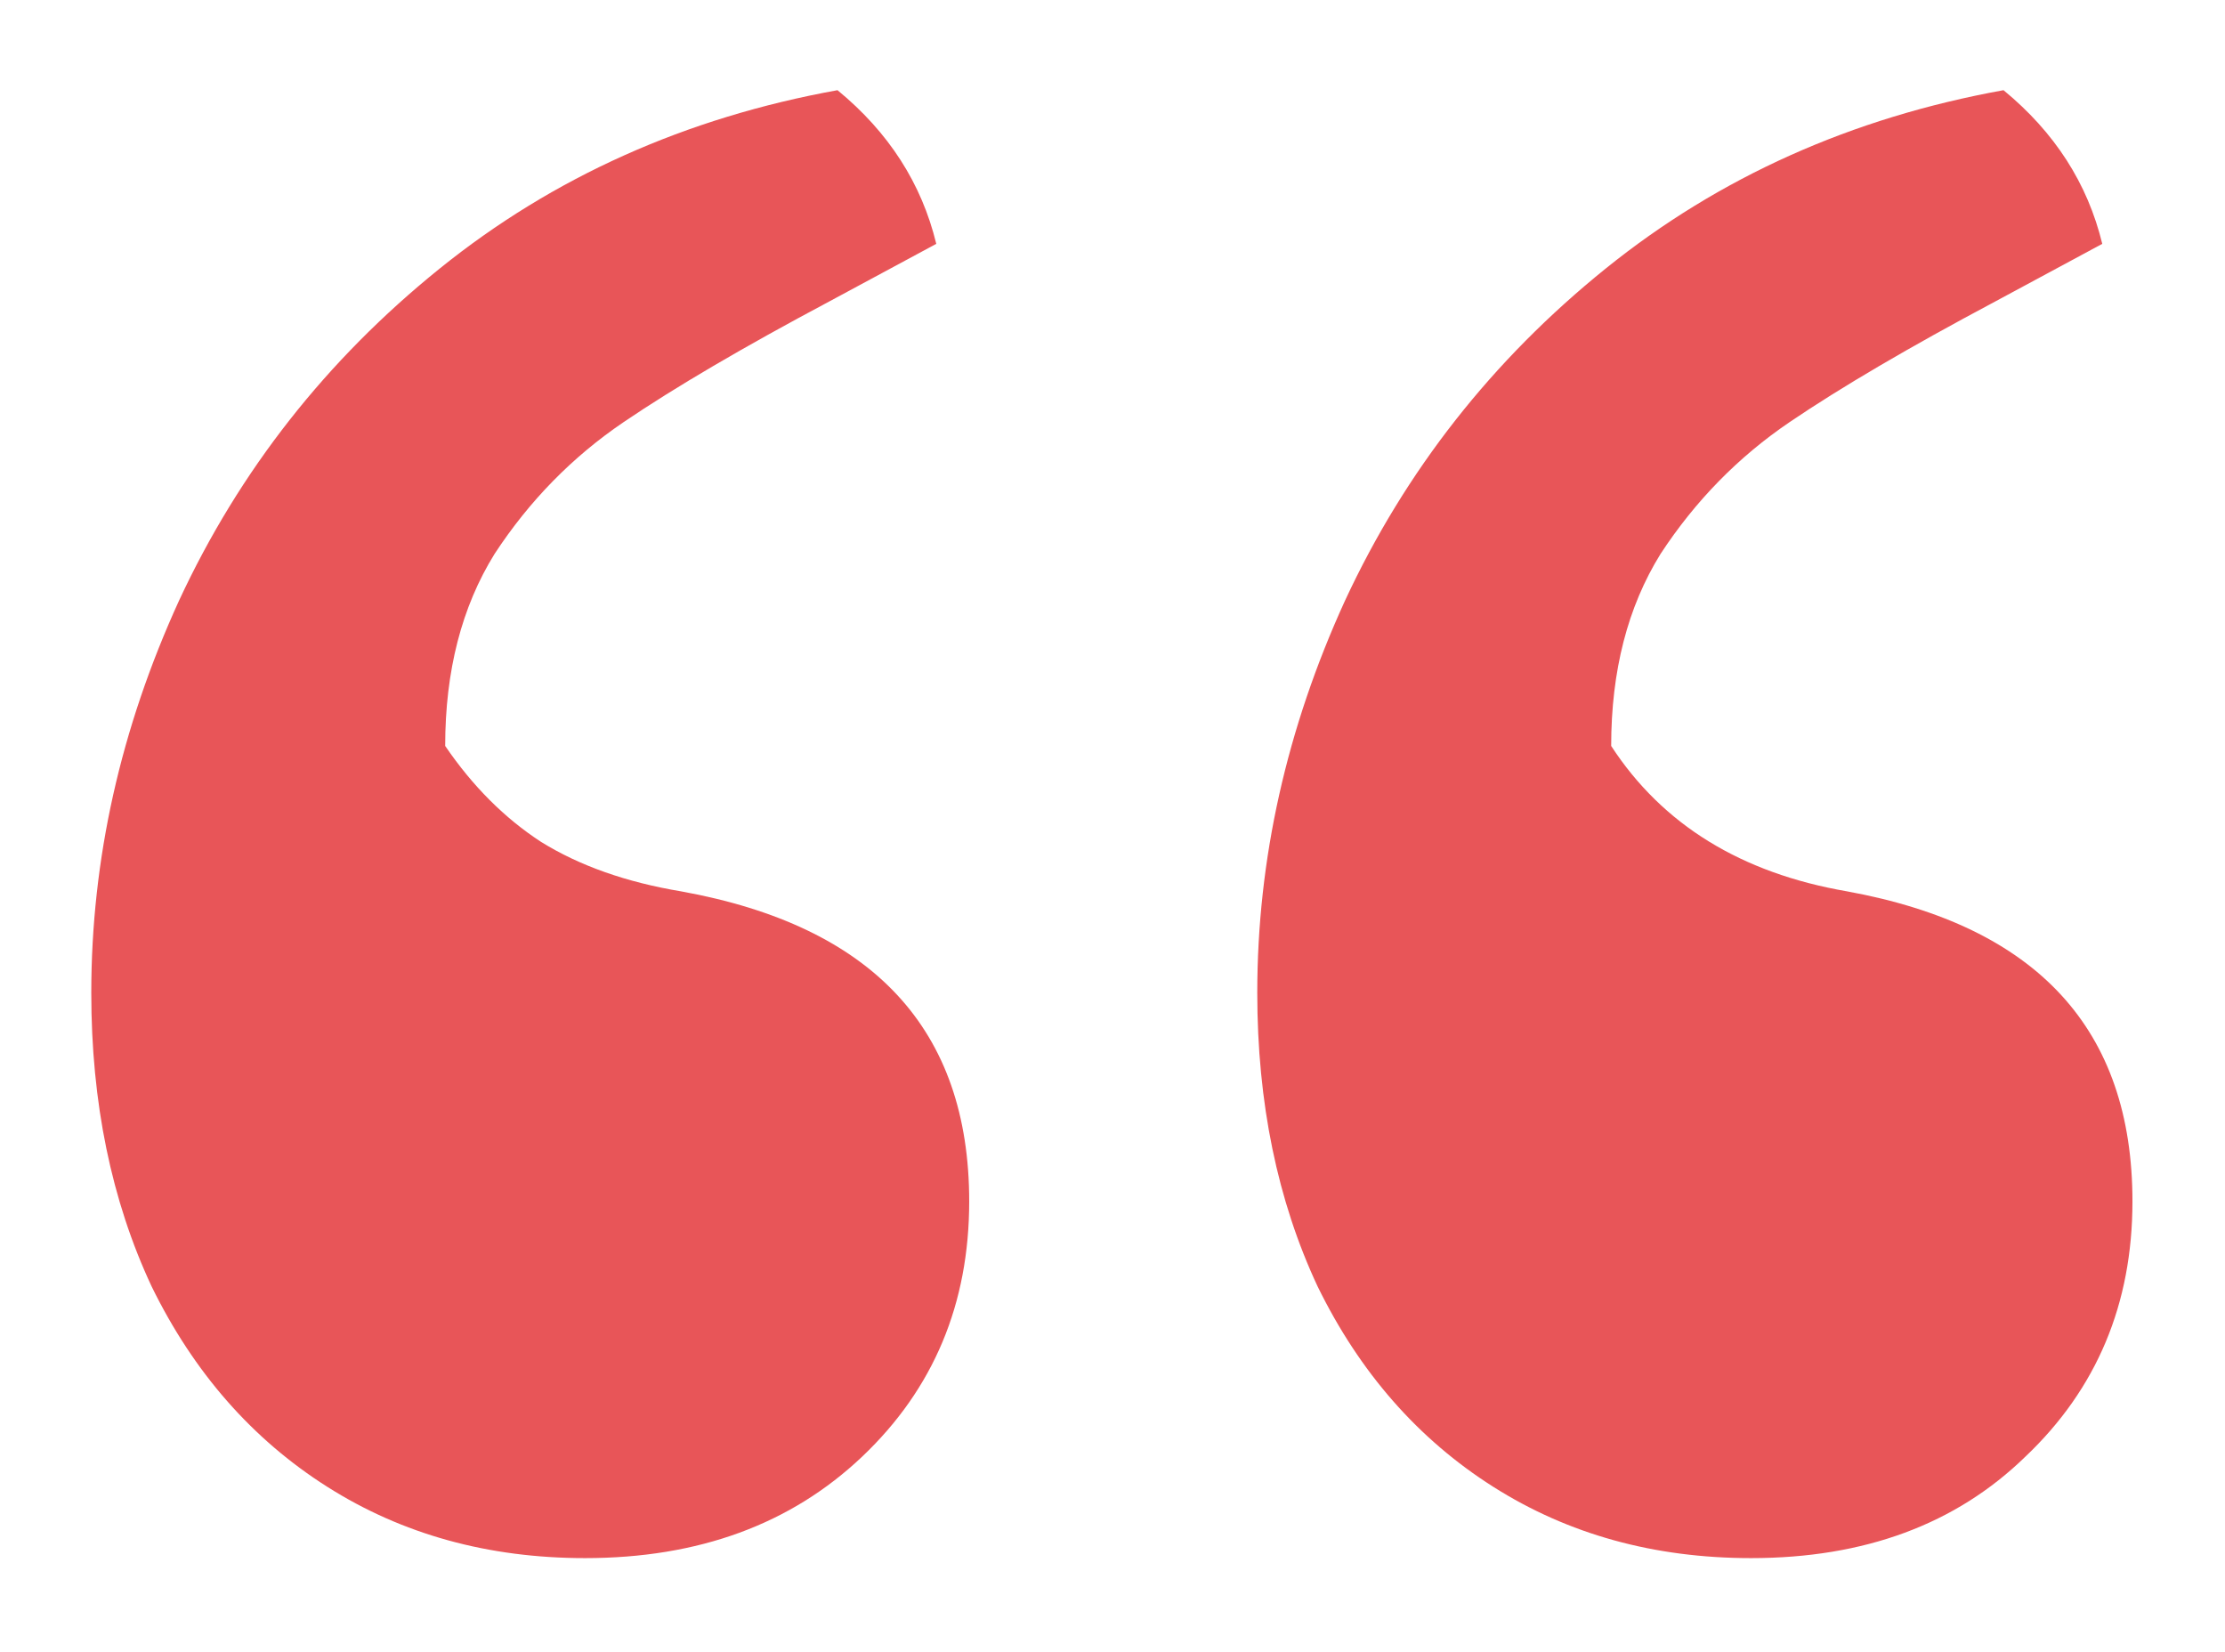 <svg width="198" height="147" viewBox="0 0 198 147" fill="none" xmlns="http://www.w3.org/2000/svg">
<g filter="url(#filter0_d_1_113)">
<path d="M73.797 18.824C66.147 22.893 60.044 26.474 55.486 29.566C50.929 32.659 47.104 36.565 44.012 41.285C41.082 46.005 39.617 51.702 39.617 58.375C42.059 61.956 44.907 64.804 48.162 66.92C51.58 69.036 55.73 70.501 60.613 71.314C77.703 74.407 86.248 83.603 86.248 98.902C86.248 108.017 83.074 115.585 76.727 121.607C70.379 127.63 62.16 130.641 52.068 130.641C43.442 130.641 35.792 128.525 29.119 124.293C22.446 120.061 17.238 114.12 13.494 106.471C9.913 98.821 8.123 90.113 8.123 80.348C8.123 68.466 10.727 56.829 15.935 45.435C21.307 33.88 29.038 24.033 39.129 15.895C49.22 7.757 61.02 2.467 74.529 0.025C79.087 3.769 82.016 8.326 83.318 13.697L73.797 18.824ZM177.557 18.824C169.907 22.893 163.803 26.474 159.246 29.566C154.689 32.659 150.864 36.565 147.771 41.285C144.842 46.005 143.377 51.702 143.377 58.375C147.934 65.374 154.933 69.687 164.373 71.314C181.3 74.407 189.764 83.603 189.764 98.902C189.764 108.017 186.59 115.585 180.242 121.607C174.057 127.63 165.919 130.641 155.828 130.641C147.202 130.641 139.552 128.525 132.879 124.293C126.206 120.061 120.997 114.12 117.254 106.471C113.673 98.821 111.883 90.113 111.883 80.348C111.883 68.466 114.487 56.829 119.695 45.435C125.066 33.88 132.798 24.033 142.889 15.895C152.98 7.757 164.78 2.467 178.289 0.025C182.846 3.769 185.776 8.326 187.078 13.697L177.557 18.824Z" fill="#E85558"/>
</g>
<defs>
<filter id="filter0_d_1_113" x="0.123" y="0.025" width="197.641" height="146.615" filterUnits="userSpaceOnUse" color-interpolation-filters="sRGB">
<feFlood flood-opacity="0" result="BackgroundImageFix"/>
<feColorMatrix in="SourceAlpha" type="matrix" values="0 0 0 0 0 0 0 0 0 0 0 0 0 0 0 0 0 0 127 0" result="hardAlpha"/>
<feOffset dy="8"/>
<feGaussianBlur stdDeviation="4"/>
<feComposite in2="hardAlpha" operator="out"/>
<feColorMatrix type="matrix" values="0 0 0 0 0 0 0 0 0 0 0 0 0 0 0 0 0 0 0.25 0"/>
<feBlend mode="normal" in2="BackgroundImageFix" result="effect1_dropShadow_1_113"/>
<feBlend mode="normal" in="SourceGraphic" in2="effect1_dropShadow_1_113" result="shape"/>
</filter>
</defs>
</svg>
